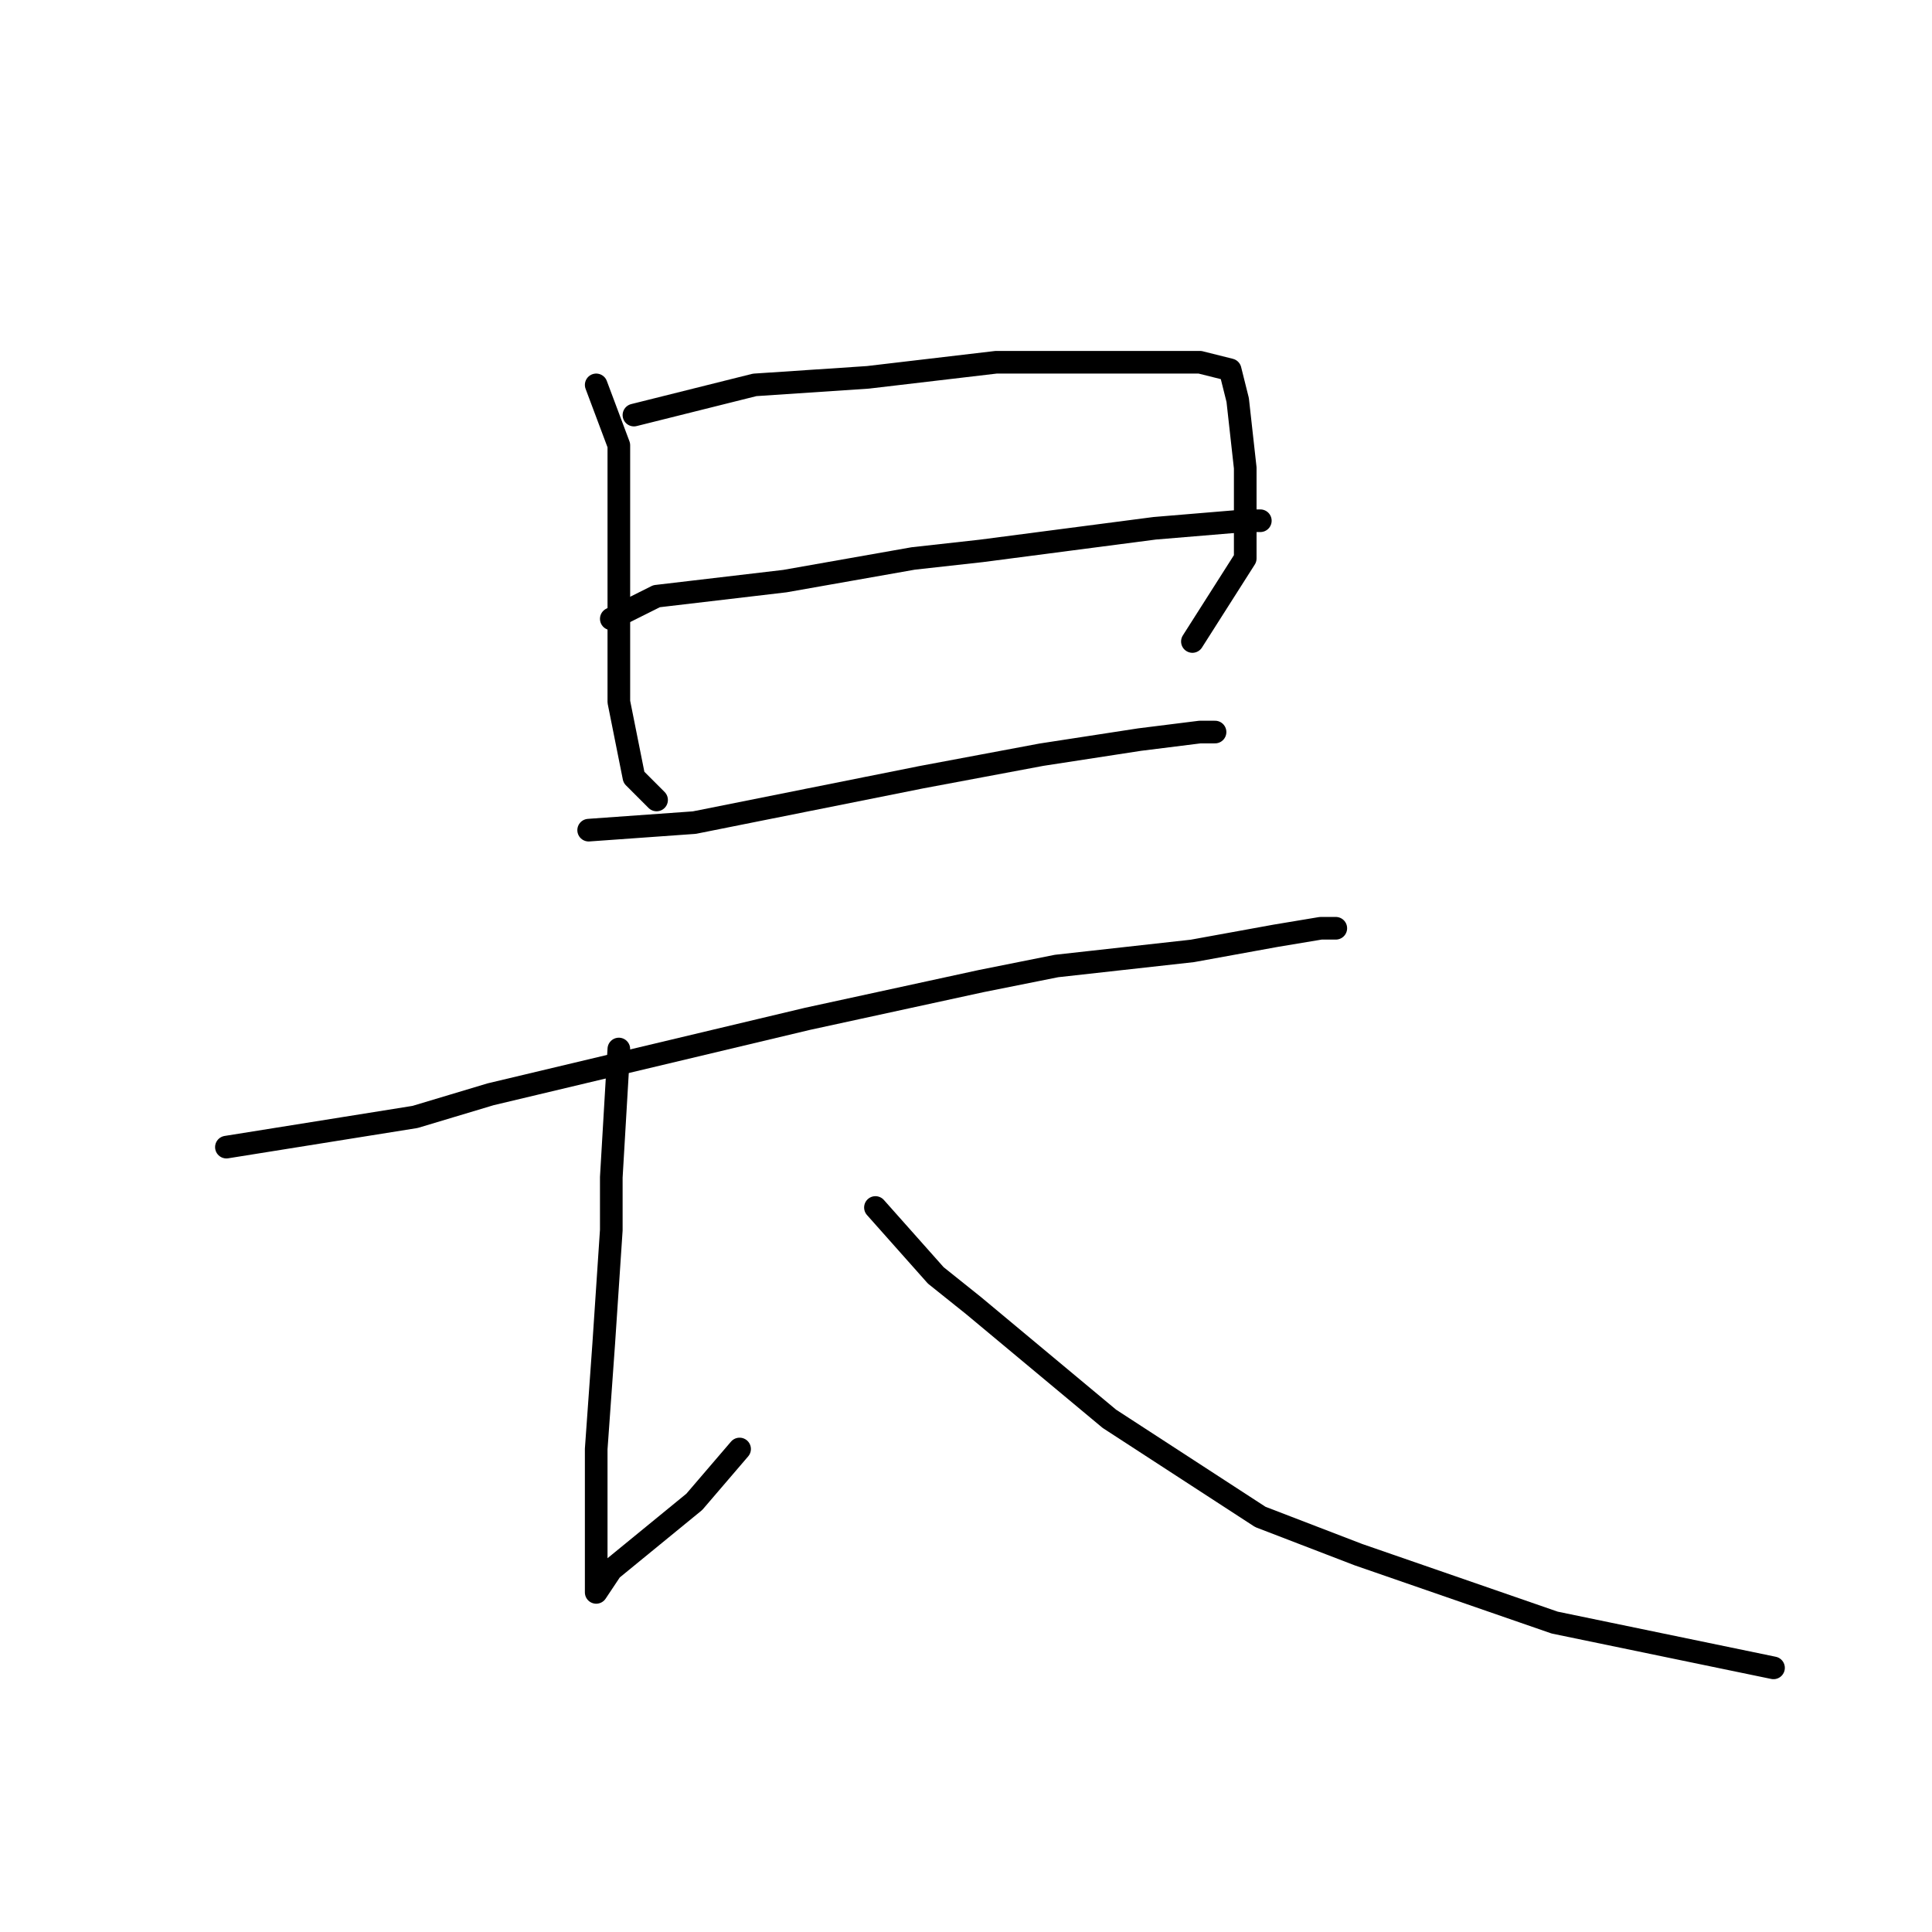 <?xml version="1.0" standalone="no"?>
    <svg width="256" height="256" xmlns="http://www.w3.org/2000/svg" version="1.1">
    <polyline stroke="black" stroke-width="3" stroke-linecap="round" fill="transparent" stroke-linejoin="round" points="79 51 82 59 82 65 82 80 82 93 84 103 87 106 87 106 " />
        <polyline stroke="black" stroke-width="3" stroke-linecap="round" fill="transparent" stroke-linejoin="round" points="84 55 100 51 115 50 132 48 146 48 151 48 159 48 163 49 164 53 165 62 165 74 158 85 158 85 " />
        <polyline stroke="black" stroke-width="3" stroke-linecap="round" fill="transparent" stroke-linejoin="round" points="81 82 87 79 104 77 121 74 130 73 153 70 165 69 167 69 167 69 " />
        <polyline stroke="black" stroke-width="3" stroke-linecap="round" fill="transparent" stroke-linejoin="round" points="78 110 92 109 107 106 122 103 138 100 151 98 159 97 161 97 161 97 " />
        <polyline stroke="black" stroke-width="3" stroke-linecap="round" fill="transparent" stroke-linejoin="round" points="30 152 55 148 65 145 107 135 130 130 140 128 158 126 169 124 175 123 177 123 177 123 " />
        <polyline stroke="black" stroke-width="3" stroke-linecap="round" fill="transparent" stroke-linejoin="round" points="82 139 81 156 81 163 80 178 79 192 79 203 79 209 79 211 81 208 92 199 98 192 98 192 " />
        <polyline stroke="black" stroke-width="3" stroke-linecap="round" fill="transparent" stroke-linejoin="round" points="116 160 124 169 129 173 147 188 167 201 180 206 206 215 235 221 235 221 " />
        </svg>